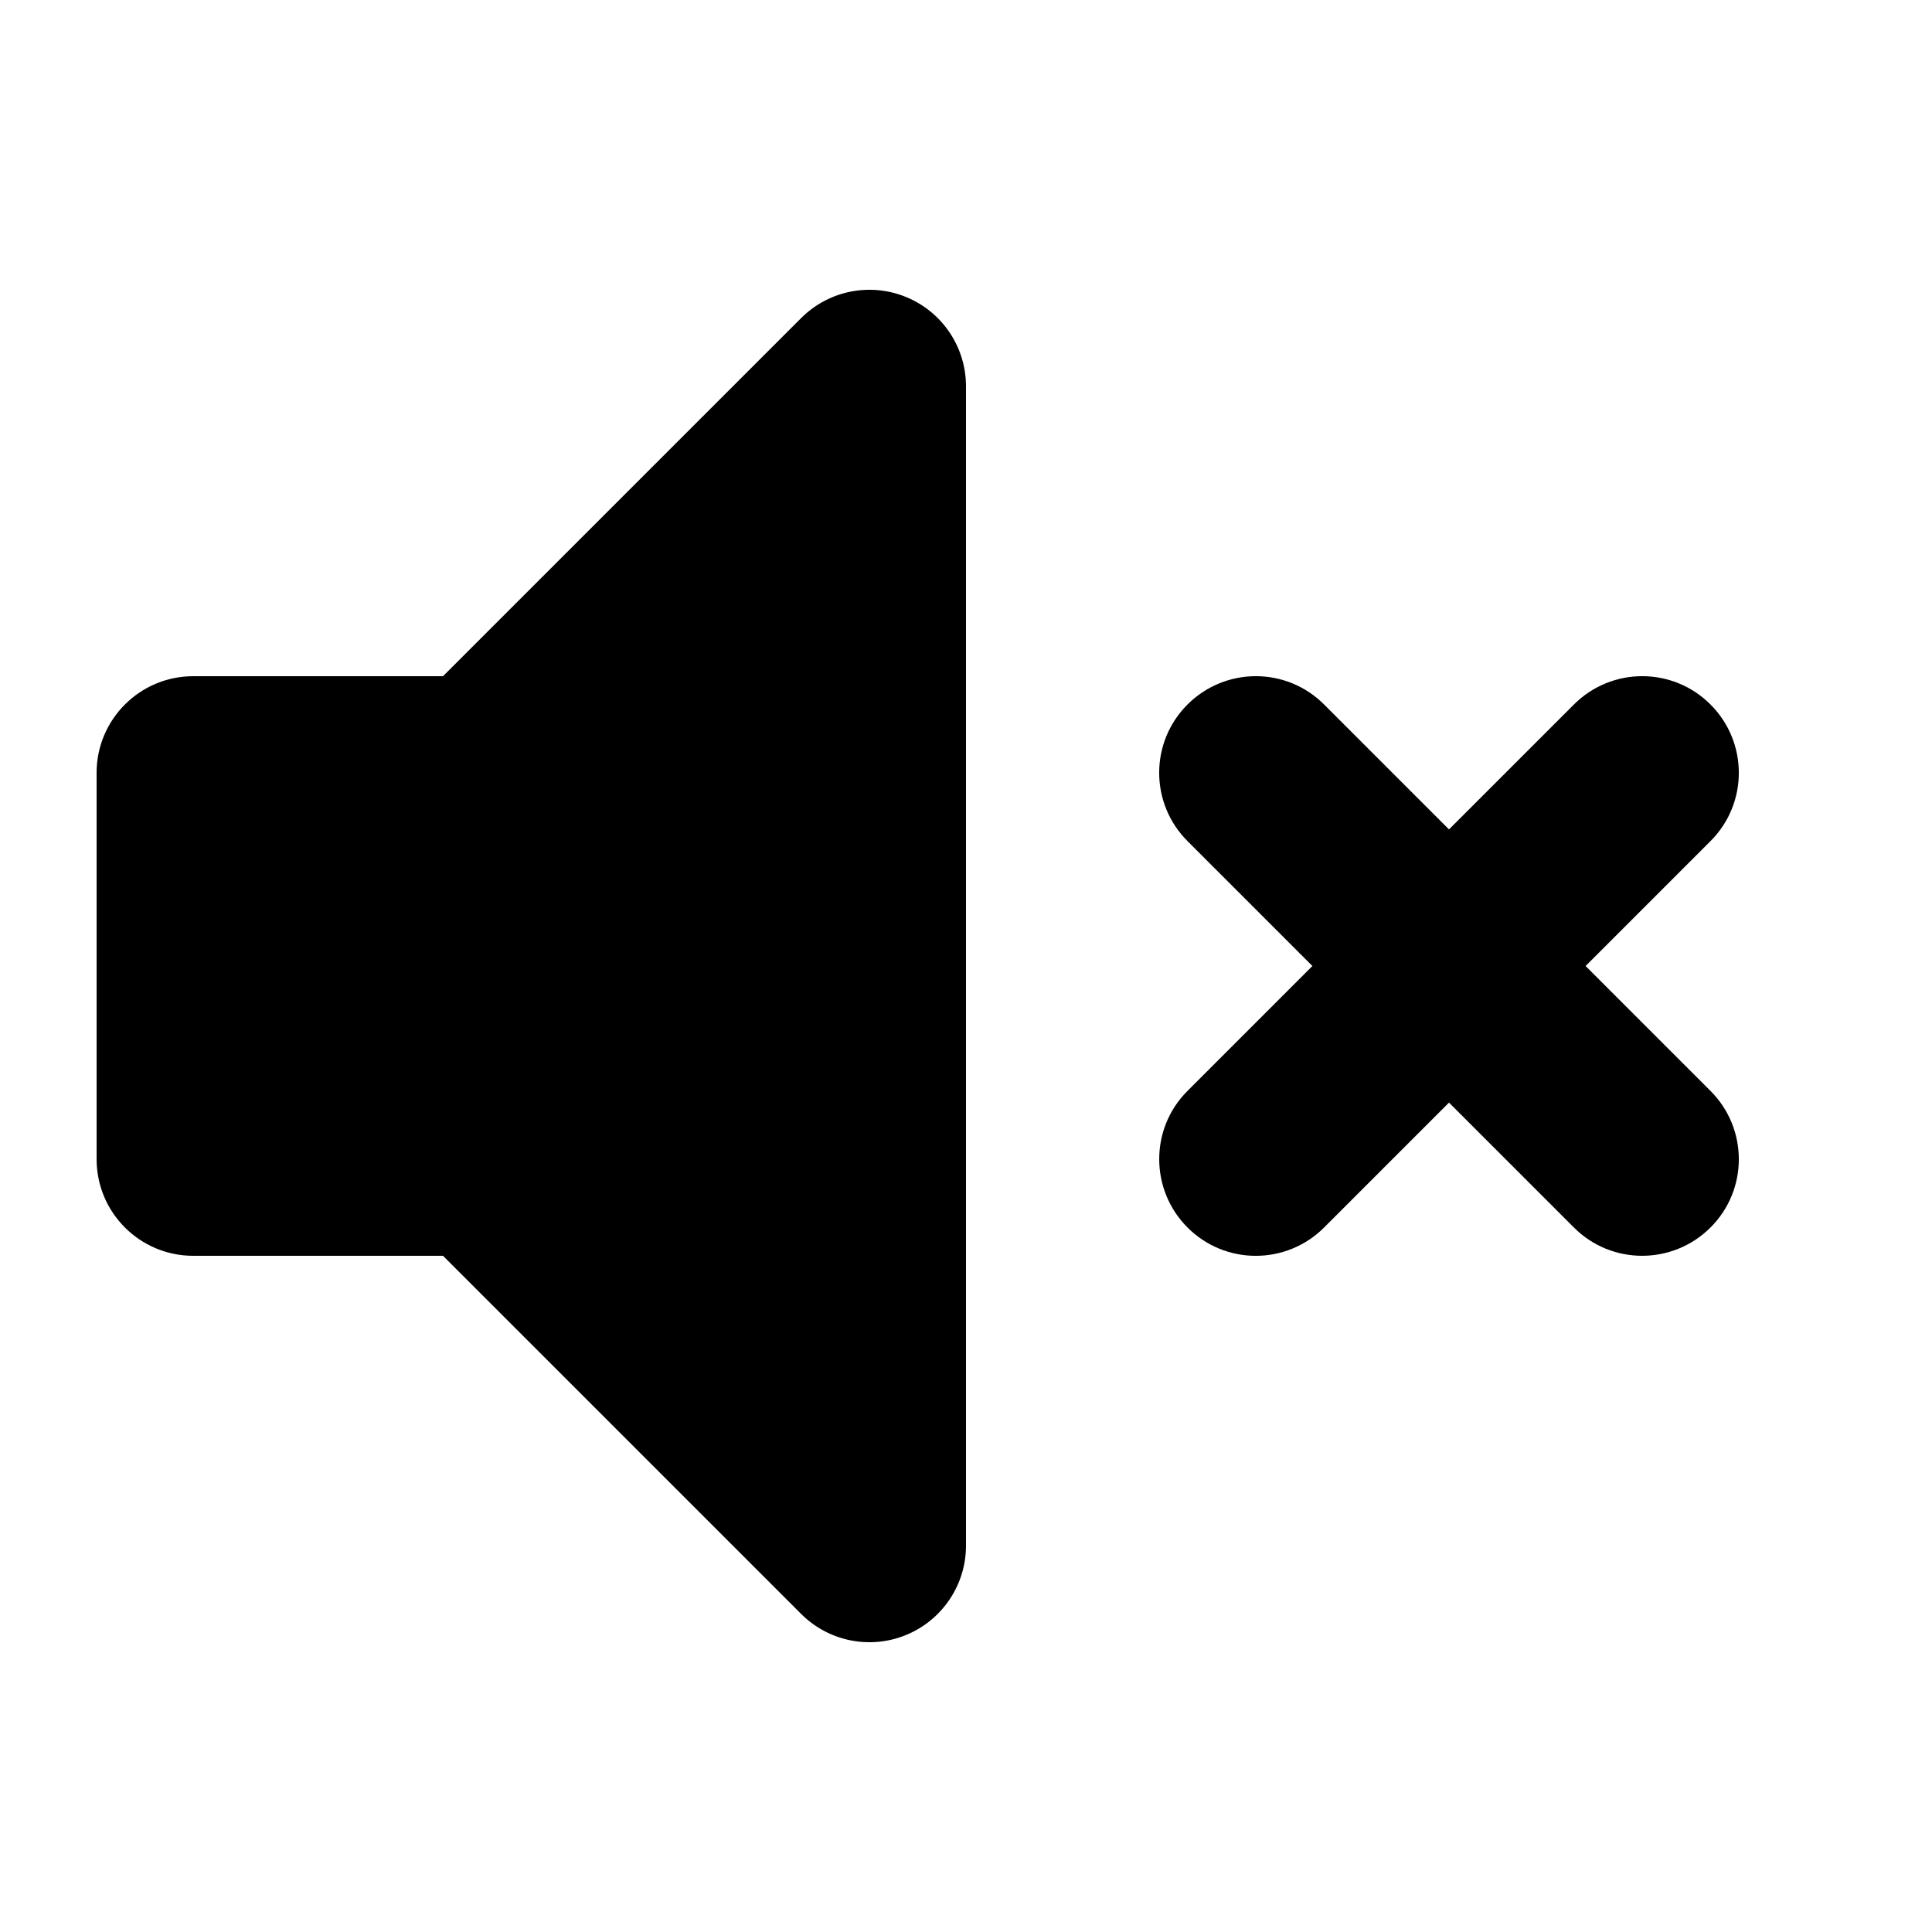 <svg fill="none" height="512" viewBox="0 0 20 20" width="512" xmlns="http://www.w3.org/2000/svg"><g clip-rule="evenodd" fill="rgb(0,0,0)" fill-rule="evenodd"><path d="m9.383 3.076c.374.155.617.519.617.924v12c0 .405-.244.769-.617.924-.374.155-.804.069-1.09-.217l-3.707-3.707h-2.586c-.552 0-1-.448-1-1v-4c0-.552.448-1 1-1h2.586l3.707-3.707c.286-.286.716-.372 1.09-.217z"/><path d="m12.293 7.293c.391-.391 1.024-.391 1.414 0l1.293 1.293 1.293-1.293c.391-.391 1.024-.391 1.414 0 .391.391.391 1.024 0 1.414l-1.293 1.293 1.293 1.293c.391.391.391 1.024 0 1.414s-1.024.391-1.414 0l-1.293-1.293-1.293 1.293c-.391.391-1.024.391-1.414 0s-.391-1.024 0-1.414l1.293-1.293-1.293-1.293c-.391-.391-.391-1.024 0-1.414z"/></g></svg>